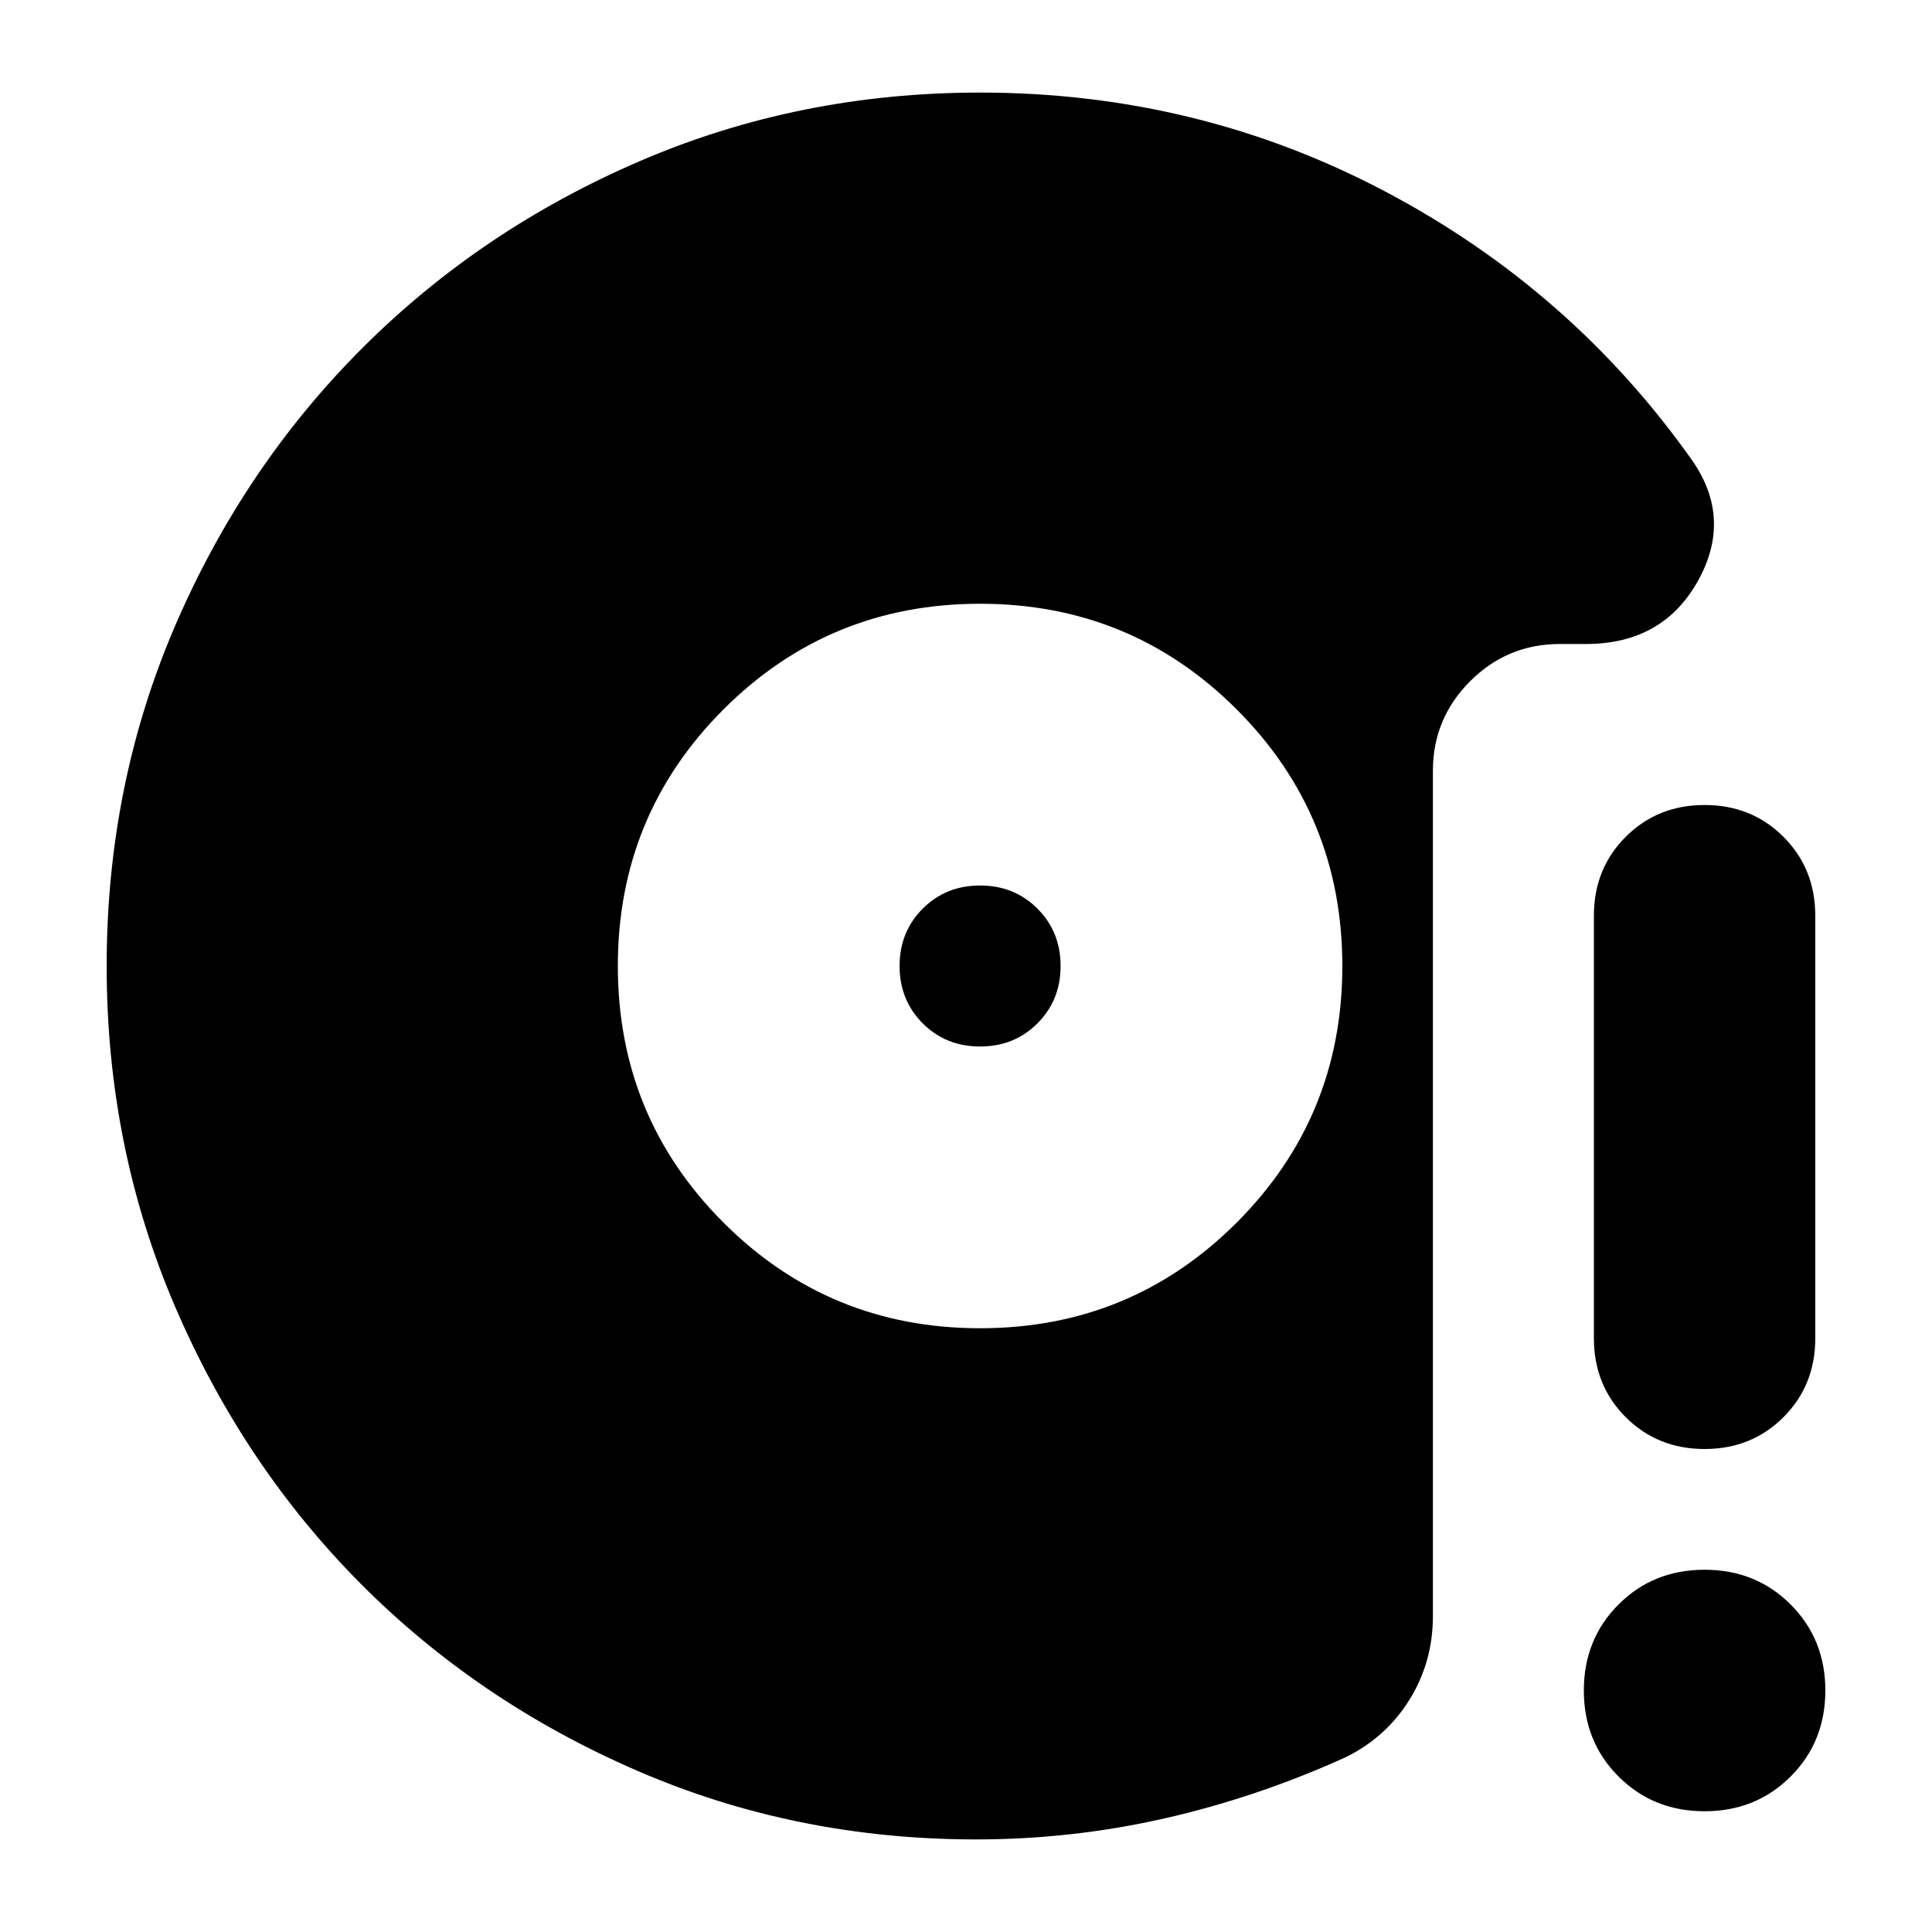 <svg xmlns="http://www.w3.org/2000/svg" height="24" viewBox="0 -960 960 960" width="24"><path d="M487-300q75 0 127.5-52.5T667-480q0-75-52.5-127.5T487-660q-75 0-127.5 52.5T307-480q0 75 52.5 127.5T487-300Zm0-140q-17 0-28.5-11.5T447-480q0-17 11.5-28.5T487-520q17 0 28.5 11.5T527-480q0 17-11.5 28.5T487-440Zm360 200q-23.37 0-39.19-15.81Q792-271.63 792-295v-210q0-23.38 15.81-39.19Q823.63-560 847-560q23.38 0 39.19 15.81Q902-528.38 902-505v210q0 23.37-15.81 39.19Q870.38-240 847-240Zm0 180q-25.5 0-42.75-17.25T787-120q0-25.5 17.25-42.75T847-180q25.5 0 42.75 17.25T907-120q0 25.5-17.25 42.75T847-60ZM485-46q-89.64 0-168.48-34.17-78.84-34.18-137.16-92.76-58.32-58.59-92.34-137.78Q53-389.91 53-479.95 53-570 87-649q34-79 93-138t138.06-93q79.05-34 168.94-34 108 0 201 49t153 134q20 29 2.5 60T788-640h-13q-26 0-44.5 18.5T712-577v420q0 22.7-11.5 41.35Q689-97 669-87q-44 20-90.11 30.5T485-46Z"/></svg>